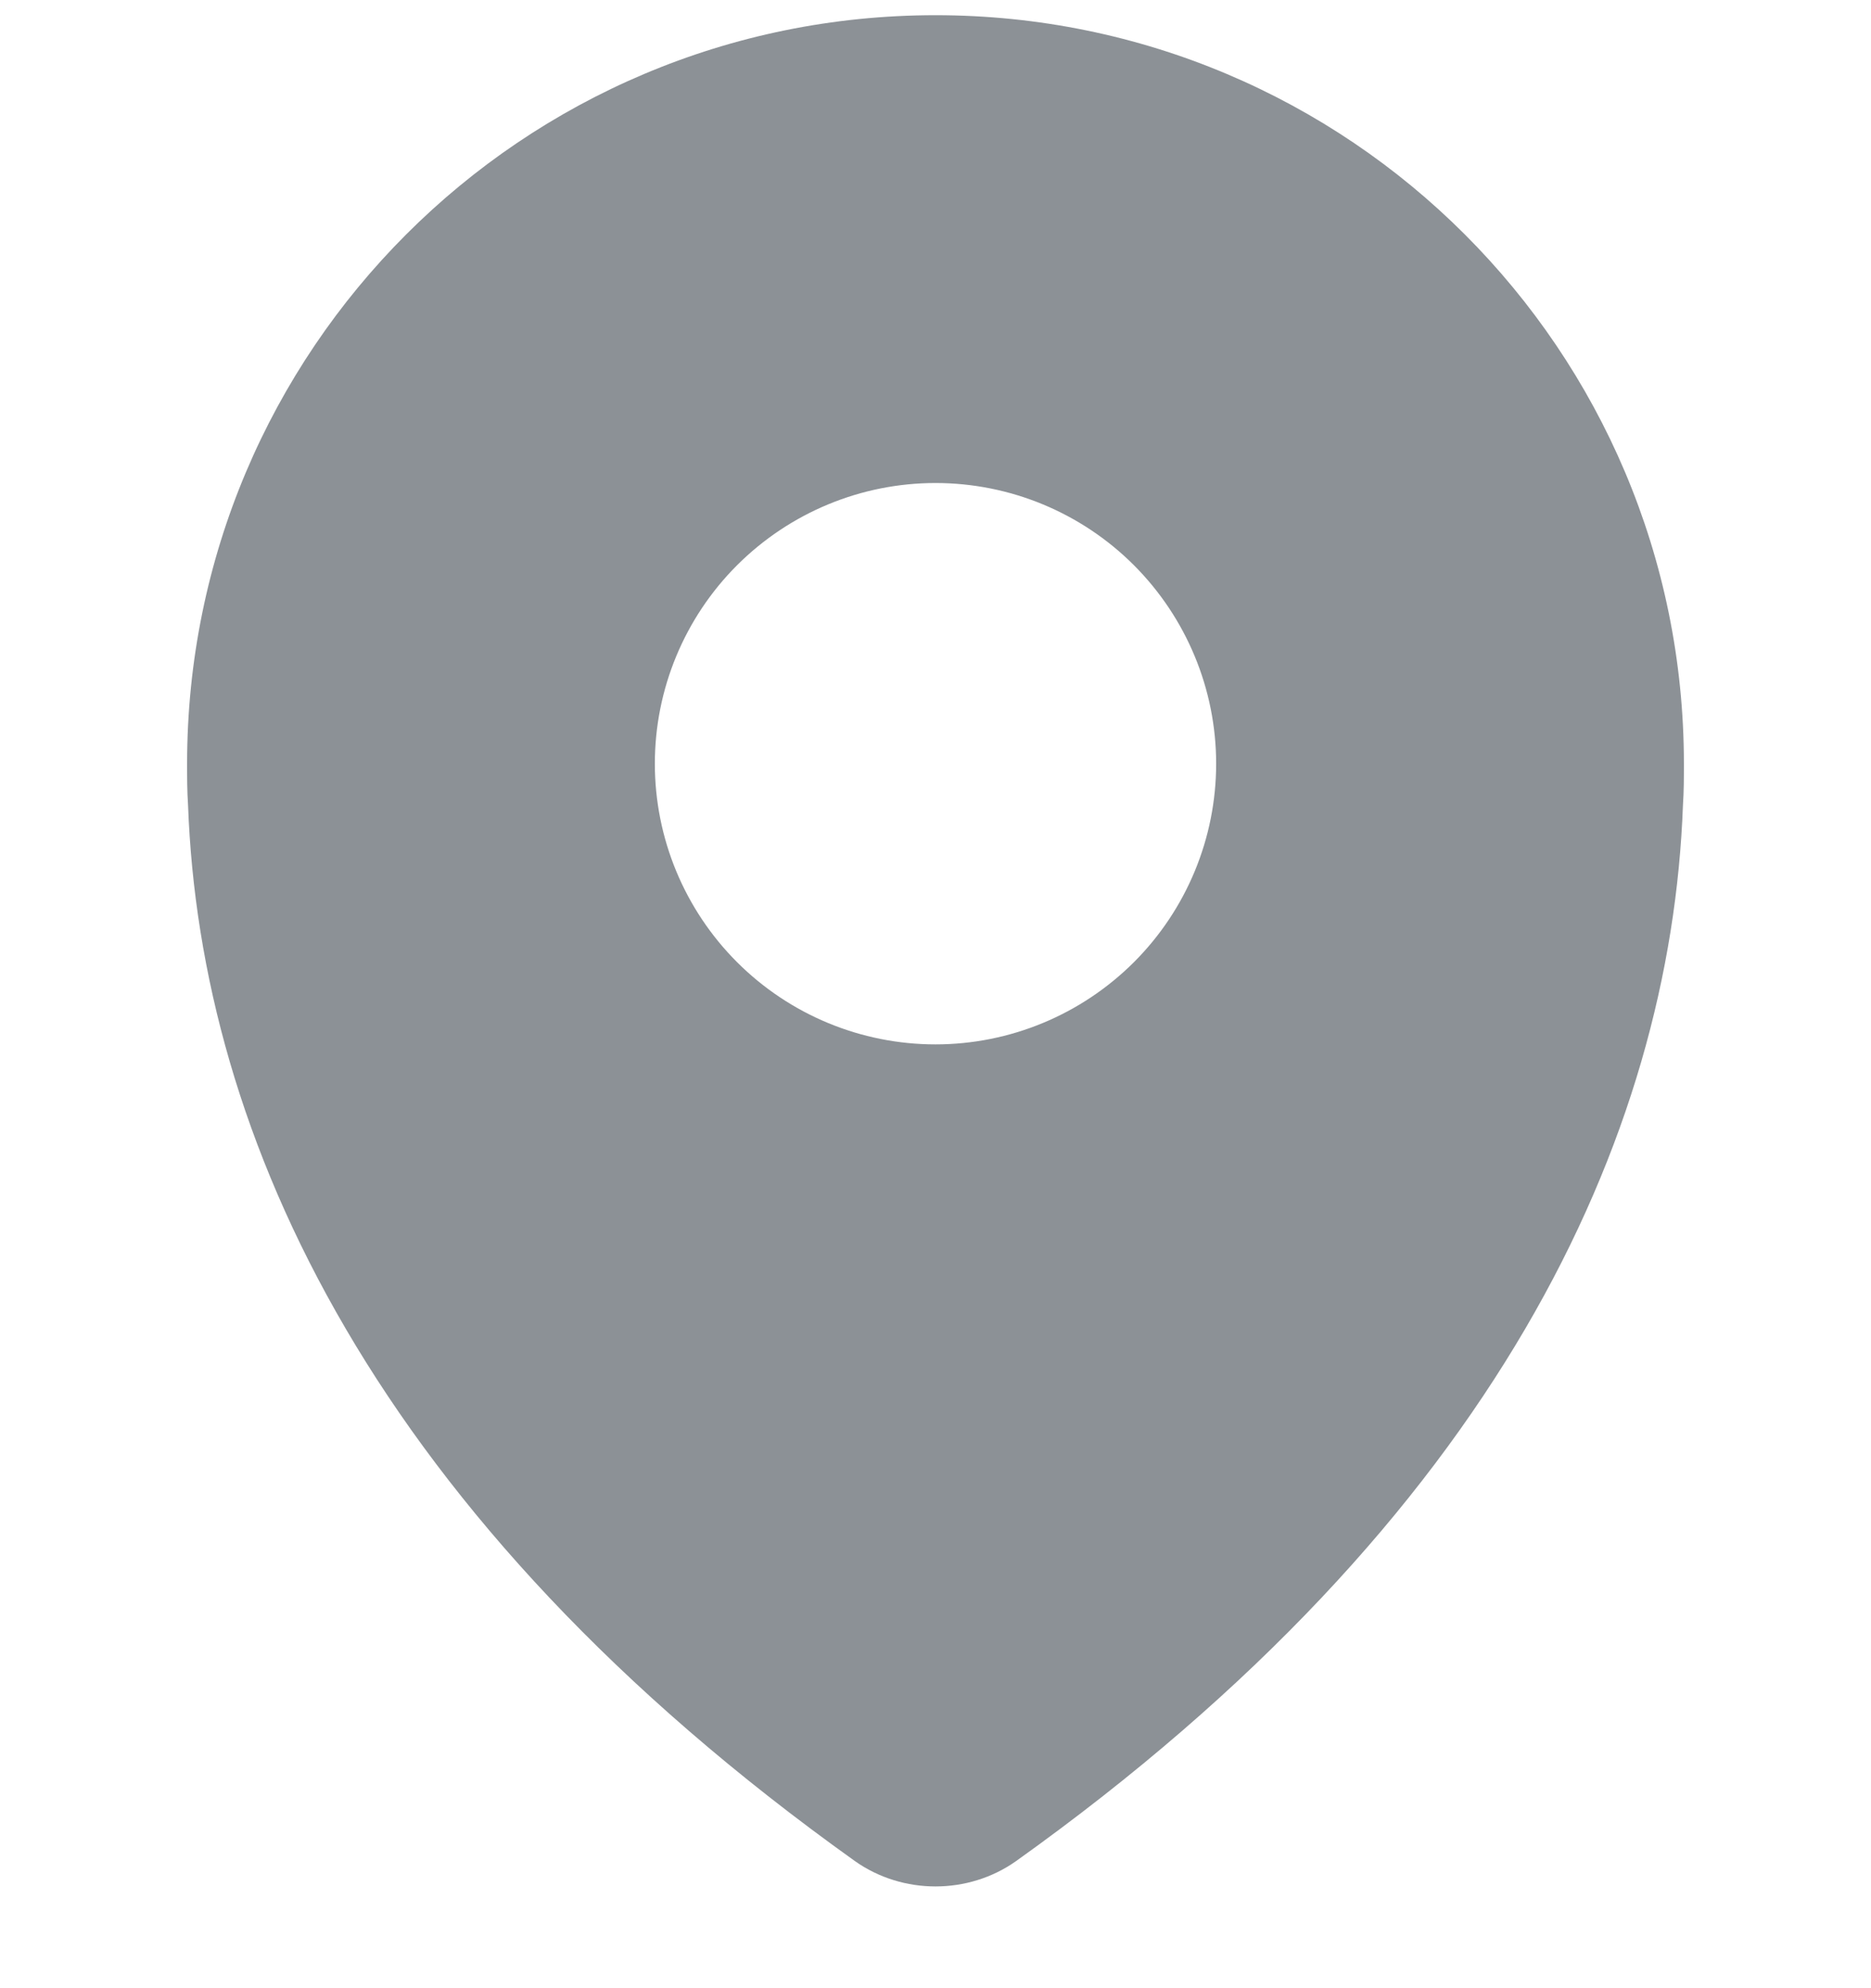 <svg width="16" height="17" viewBox="0 0 16 17" fill="none" xmlns="http://www.w3.org/2000/svg">
<g clip-path="url(#clip0_4647_824)">
<path fill-rule="evenodd" clip-rule="evenodd" d="M14.4 6.53C14.4 2.994 11.536 0.13 8 0.13C4.464 0.13 1.6 2.994 1.6 6.53C1.6 6.65 1.6 6.762 1.608 6.882C1.712 9.722 3.2 12.978 7.312 15.914C7.72 16.202 8.28 16.202 8.688 15.914C12.8 12.978 14.288 9.722 14.392 6.882C14.4 6.762 14.4 6.65 14.4 6.53ZM9.697 8.227C10.147 7.777 10.4 7.167 10.4 6.53C10.4 5.893 10.146 5.283 9.697 4.833C9.247 4.383 8.637 4.13 8 4.13C7.363 4.13 6.754 4.383 6.303 4.833C5.853 5.283 5.6 5.893 5.6 6.53C5.6 7.167 5.853 7.777 6.303 8.227C6.753 8.677 7.363 8.93 8 8.93C8.636 8.93 9.246 8.677 9.697 8.227Z" fill="#8C9196"/>
</g>
<defs>
<clipPath id="clip0_4647_824">
<rect width="16" height="16" fill="white" transform="translate(0 0.13)"/>
</clipPath>
</defs>
</svg>
